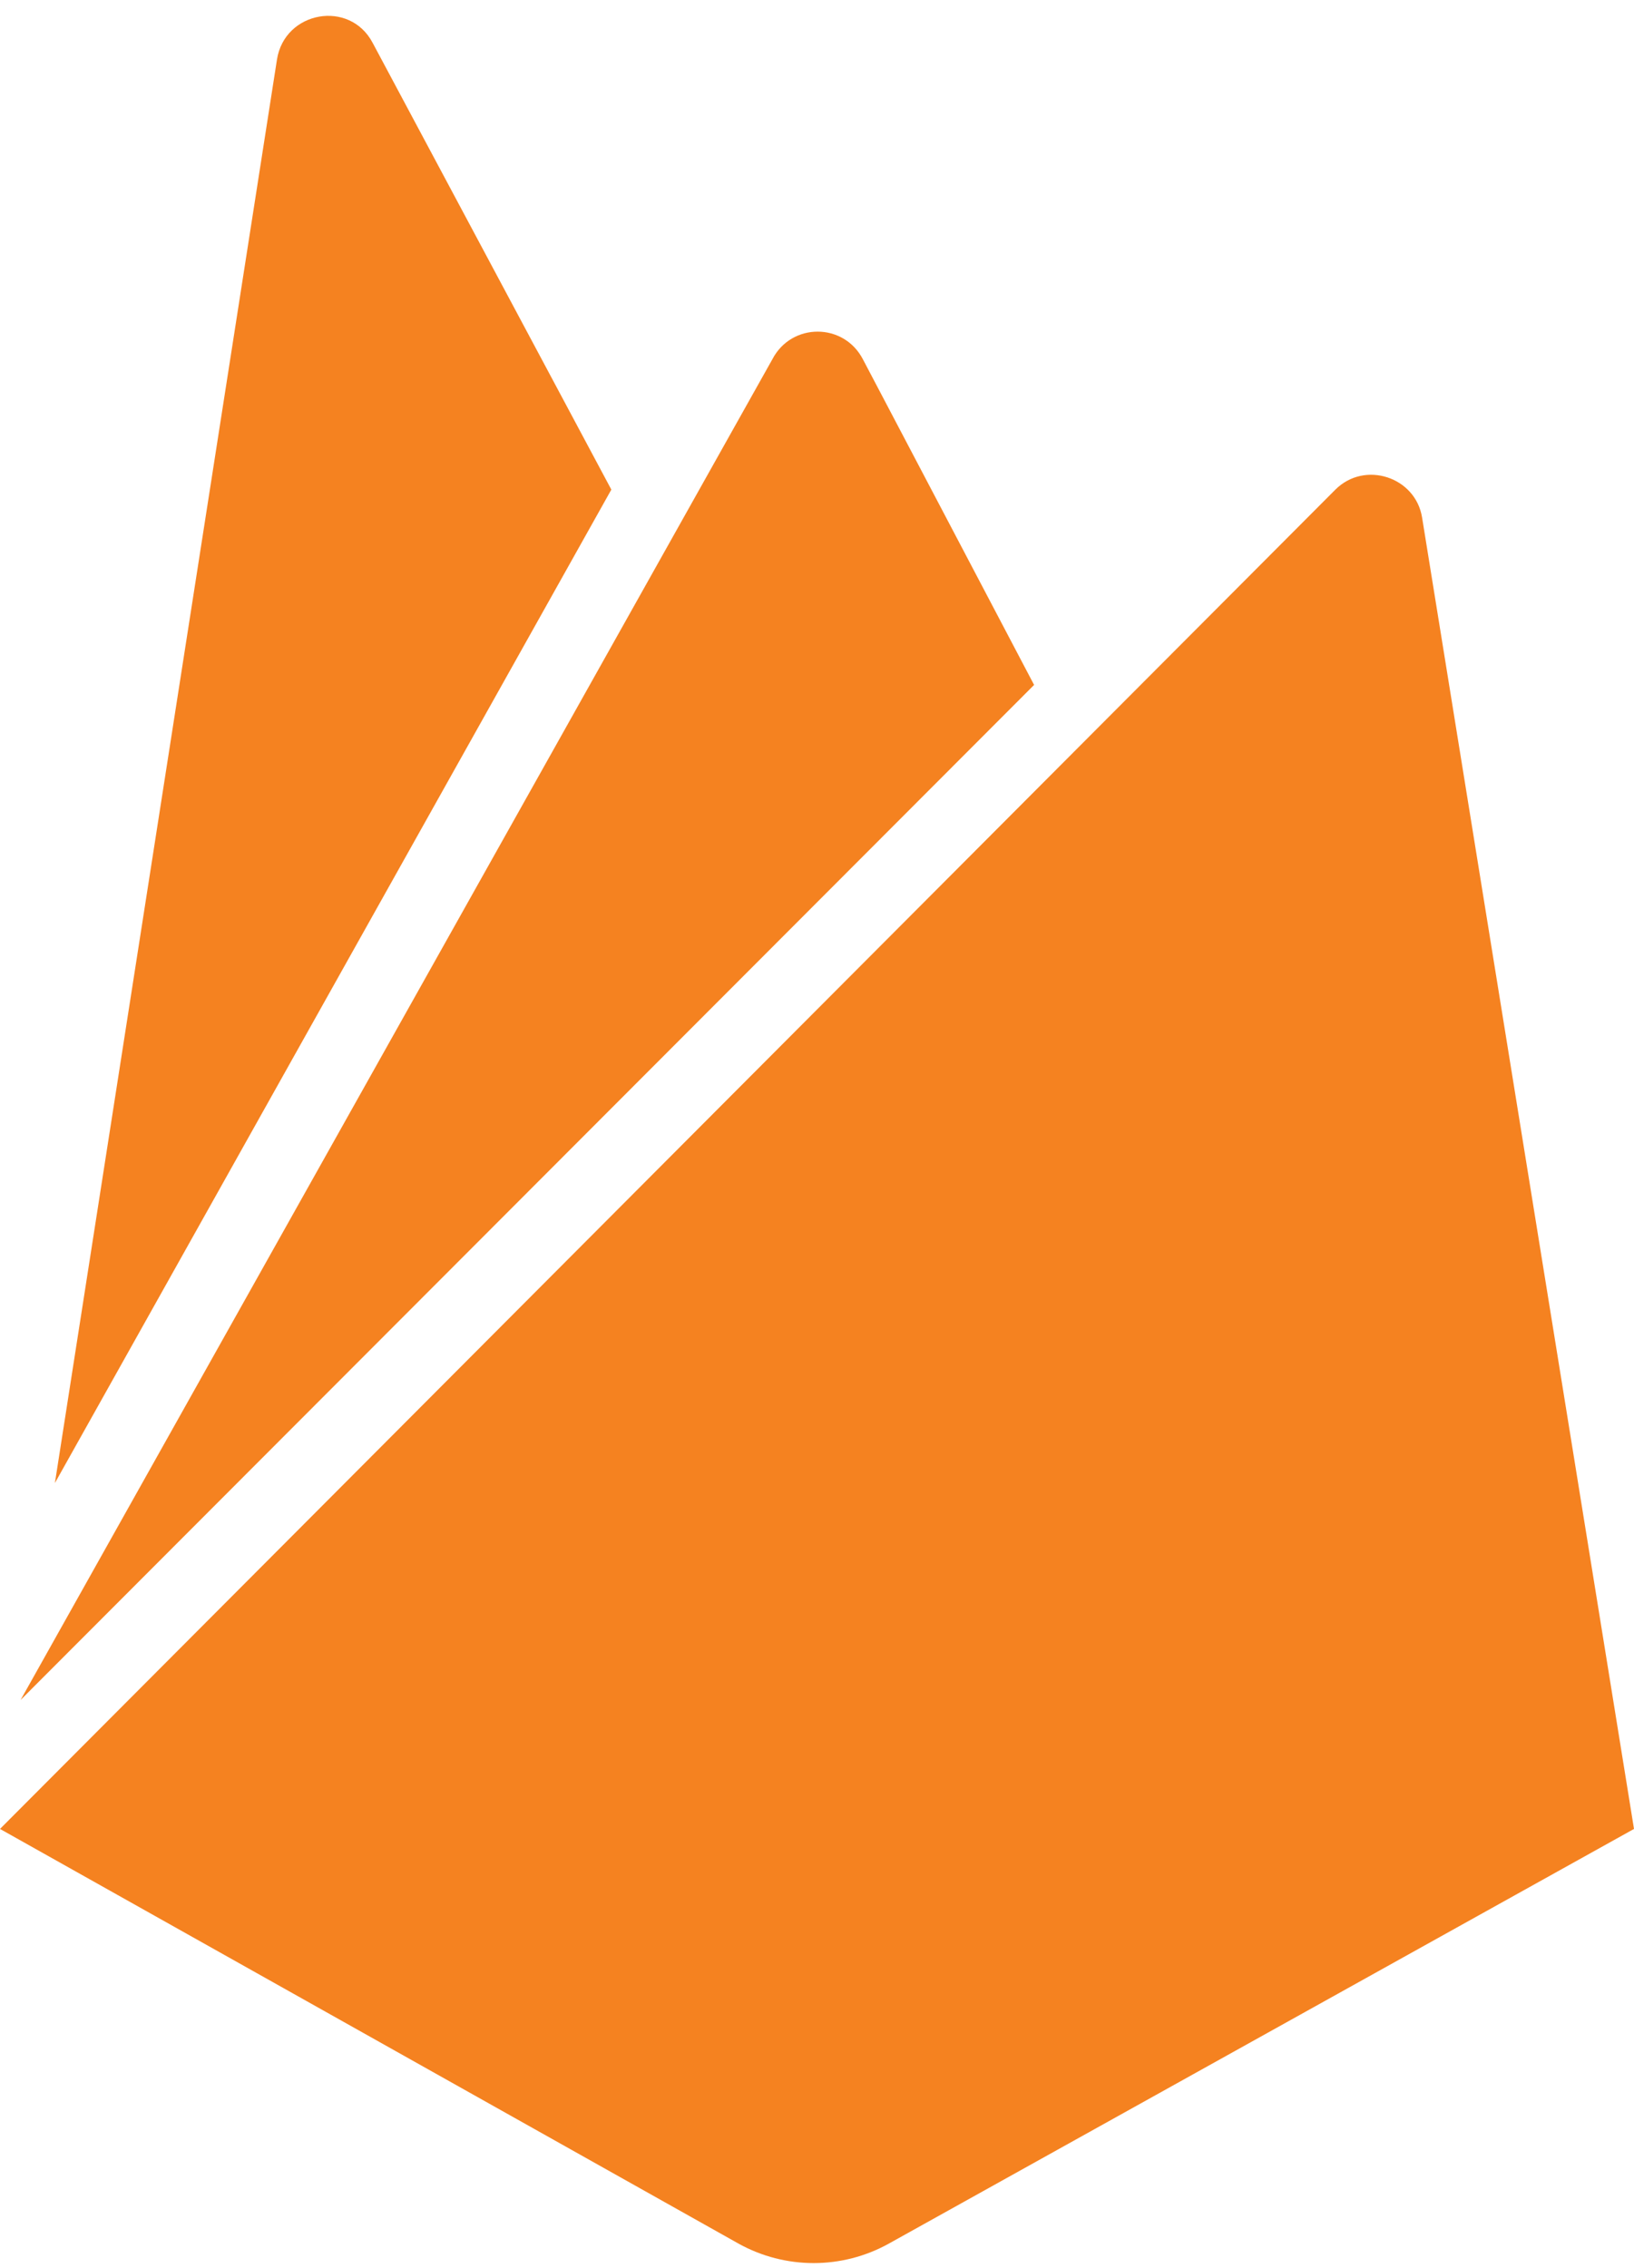 <svg width="80" height="111" viewBox="0 0 80 111" fill="none" xmlns="http://www.w3.org/2000/svg">
<path d="M2.688 72.587L13.561 2.91C13.937 0.538 17.124 -0.032 18.244 2.096L29.931 23.964L2.688 72.587ZM80 89.518L69.626 25.338C69.31 23.343 66.816 22.529 65.38 23.964L0 89.518L36.182 109.828C37.302 110.444 38.559 110.767 39.837 110.767C41.115 110.767 42.372 110.444 43.492 109.828L80 89.518ZM50.629 33.524L42.25 17.591C41.313 15.779 38.748 15.779 37.811 17.591L1.008 83.206L50.629 33.524Z" fill="#F58220"/>
</svg>
